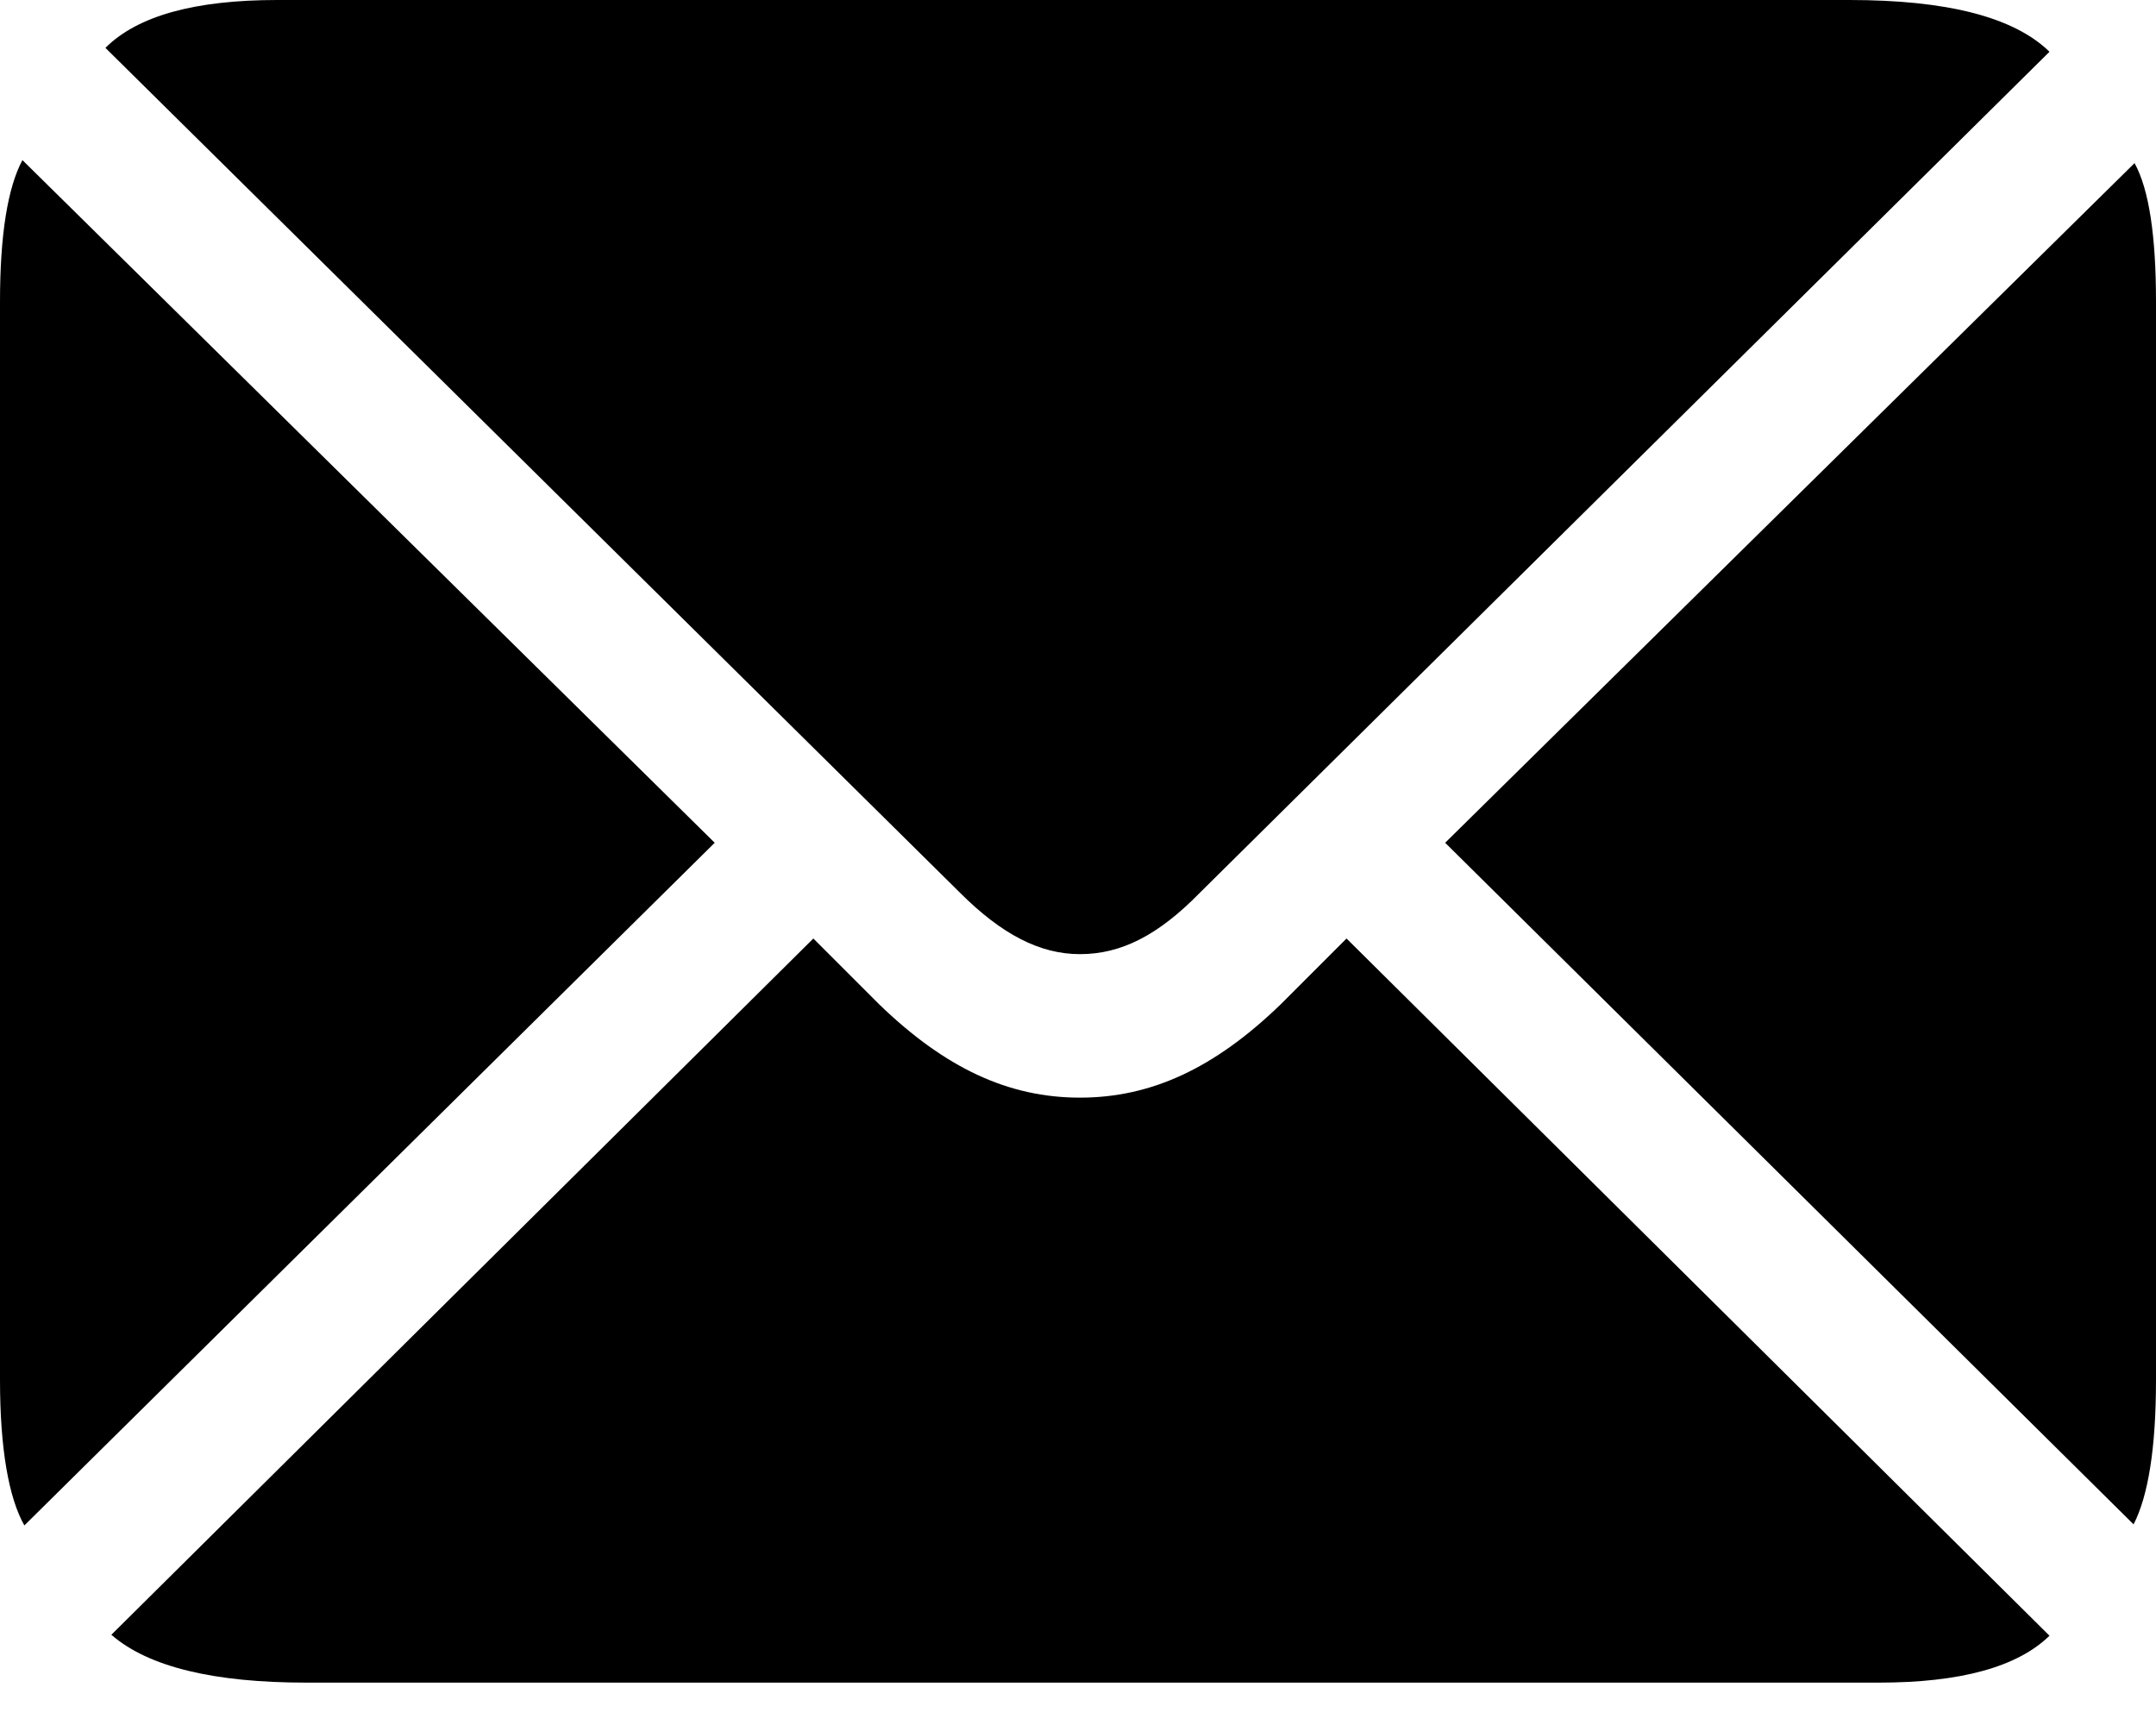 <svg width="20" height="16" viewBox="0 0 20 16" fill="none" xmlns="http://www.w3.org/2000/svg">
<path d="M10.018 8.85C10.399 8.85 10.743 8.677 11.132 8.279L19.012 0.48C18.677 0.154 18.052 0 17.156 0H2.572C1.812 0 1.277 0.145 0.978 0.444L8.904 8.279C9.293 8.668 9.647 8.85 10.018 8.85ZM0.226 14.149L6.63 7.817L0.208 1.485C0.072 1.739 0 2.174 0 2.799V12.799C0 13.442 0.082 13.895 0.226 14.149ZM19.792 14.139C19.927 13.877 20 13.433 20 12.799V2.799C20 2.192 19.936 1.757 19.801 1.513L13.406 7.817L19.792 14.139ZM2.844 15.607H17.427C18.188 15.607 18.714 15.462 19.012 15.172L12.491 8.705L11.884 9.312C11.268 9.909 10.679 10.181 10.018 10.181C9.357 10.181 8.768 9.909 8.152 9.312L7.545 8.705L1.033 15.163C1.377 15.462 1.984 15.607 2.844 15.607Z" fill="black"/>
</svg>
